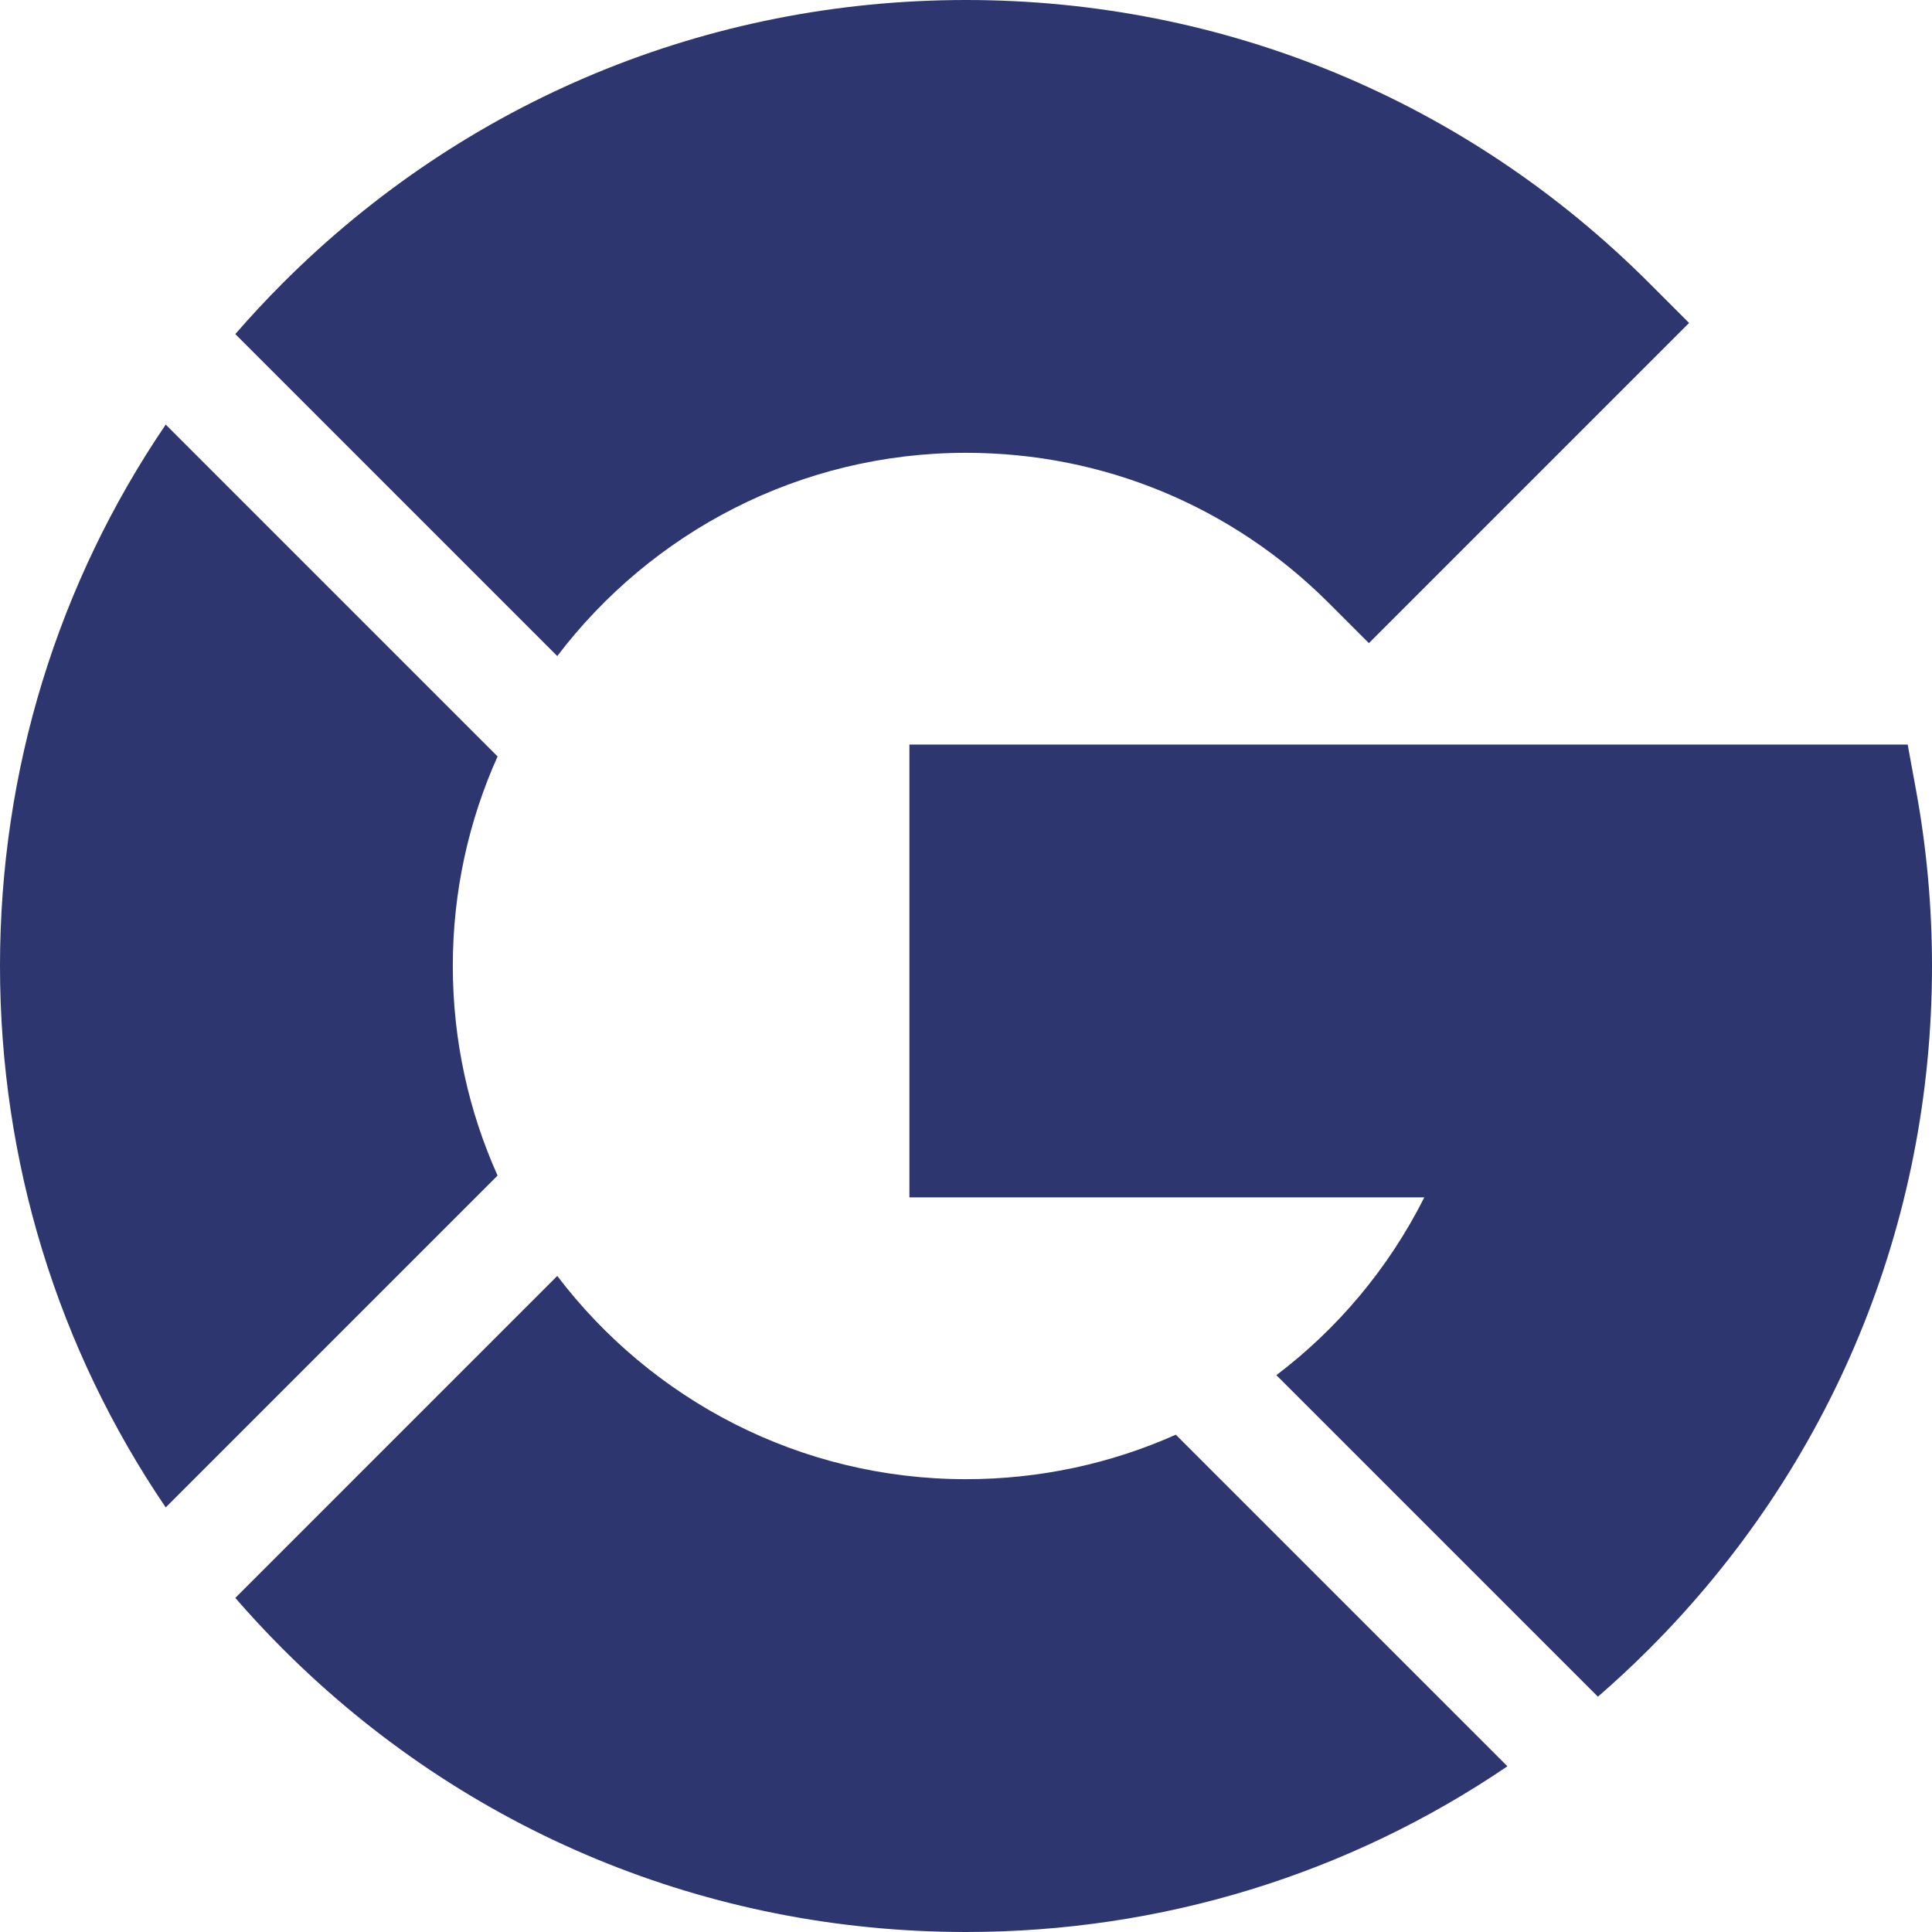 <svg id="Capa_1" enable-background="new 0 0 512 512" height="512" viewBox="0 0 512 512" width="512" xmlns="http://www.w3.org/2000/svg"><g><path fill="#2d366e" d="m147.682 173.862c24.86-32.704 64.162-53.862 108.318-53.862 36.326 0 70.479 14.146 96.167 39.833l10.606 10.606 84.853-84.852-10.606-10.606c-48.352-48.352-112.639-74.981-181.02-74.981-68.38 0-132.667 26.629-181.02 74.98-4.389 4.39-8.594 8.914-12.622 13.557z"/><path fill="#2d366e" d="m423.462 449.642c4.643-4.028 9.168-8.233 13.558-12.622 48.351-48.353 74.98-112.64 74.98-181.02 0-15.575-1.41-31.179-4.192-46.377l-2.251-12.299h-264.557v120h136.452c-9.437 18.773-22.936 34.779-39.199 47.109z"/><path fill="#2d366e" d="m311.602 380.208c-17.091 7.623-35.947 11.792-55.602 11.792-44.156 0-83.458-21.158-108.318-53.862l-85.324 85.324c4.028 4.643 8.233 9.168 12.622 13.557 48.353 48.352 112.64 74.981 181.02 74.981 51.916 0 101.464-15.363 143.479-43.915z"/><path fill="#2d366e" d="m131.863 311.531c-7.619-16.965-11.863-35.761-11.863-55.531s4.244-38.566 11.863-55.531l-87.948-87.948c-28.552 42.015-43.915 91.563-43.915 143.479s15.363 101.464 43.915 143.479z"/></g></svg>